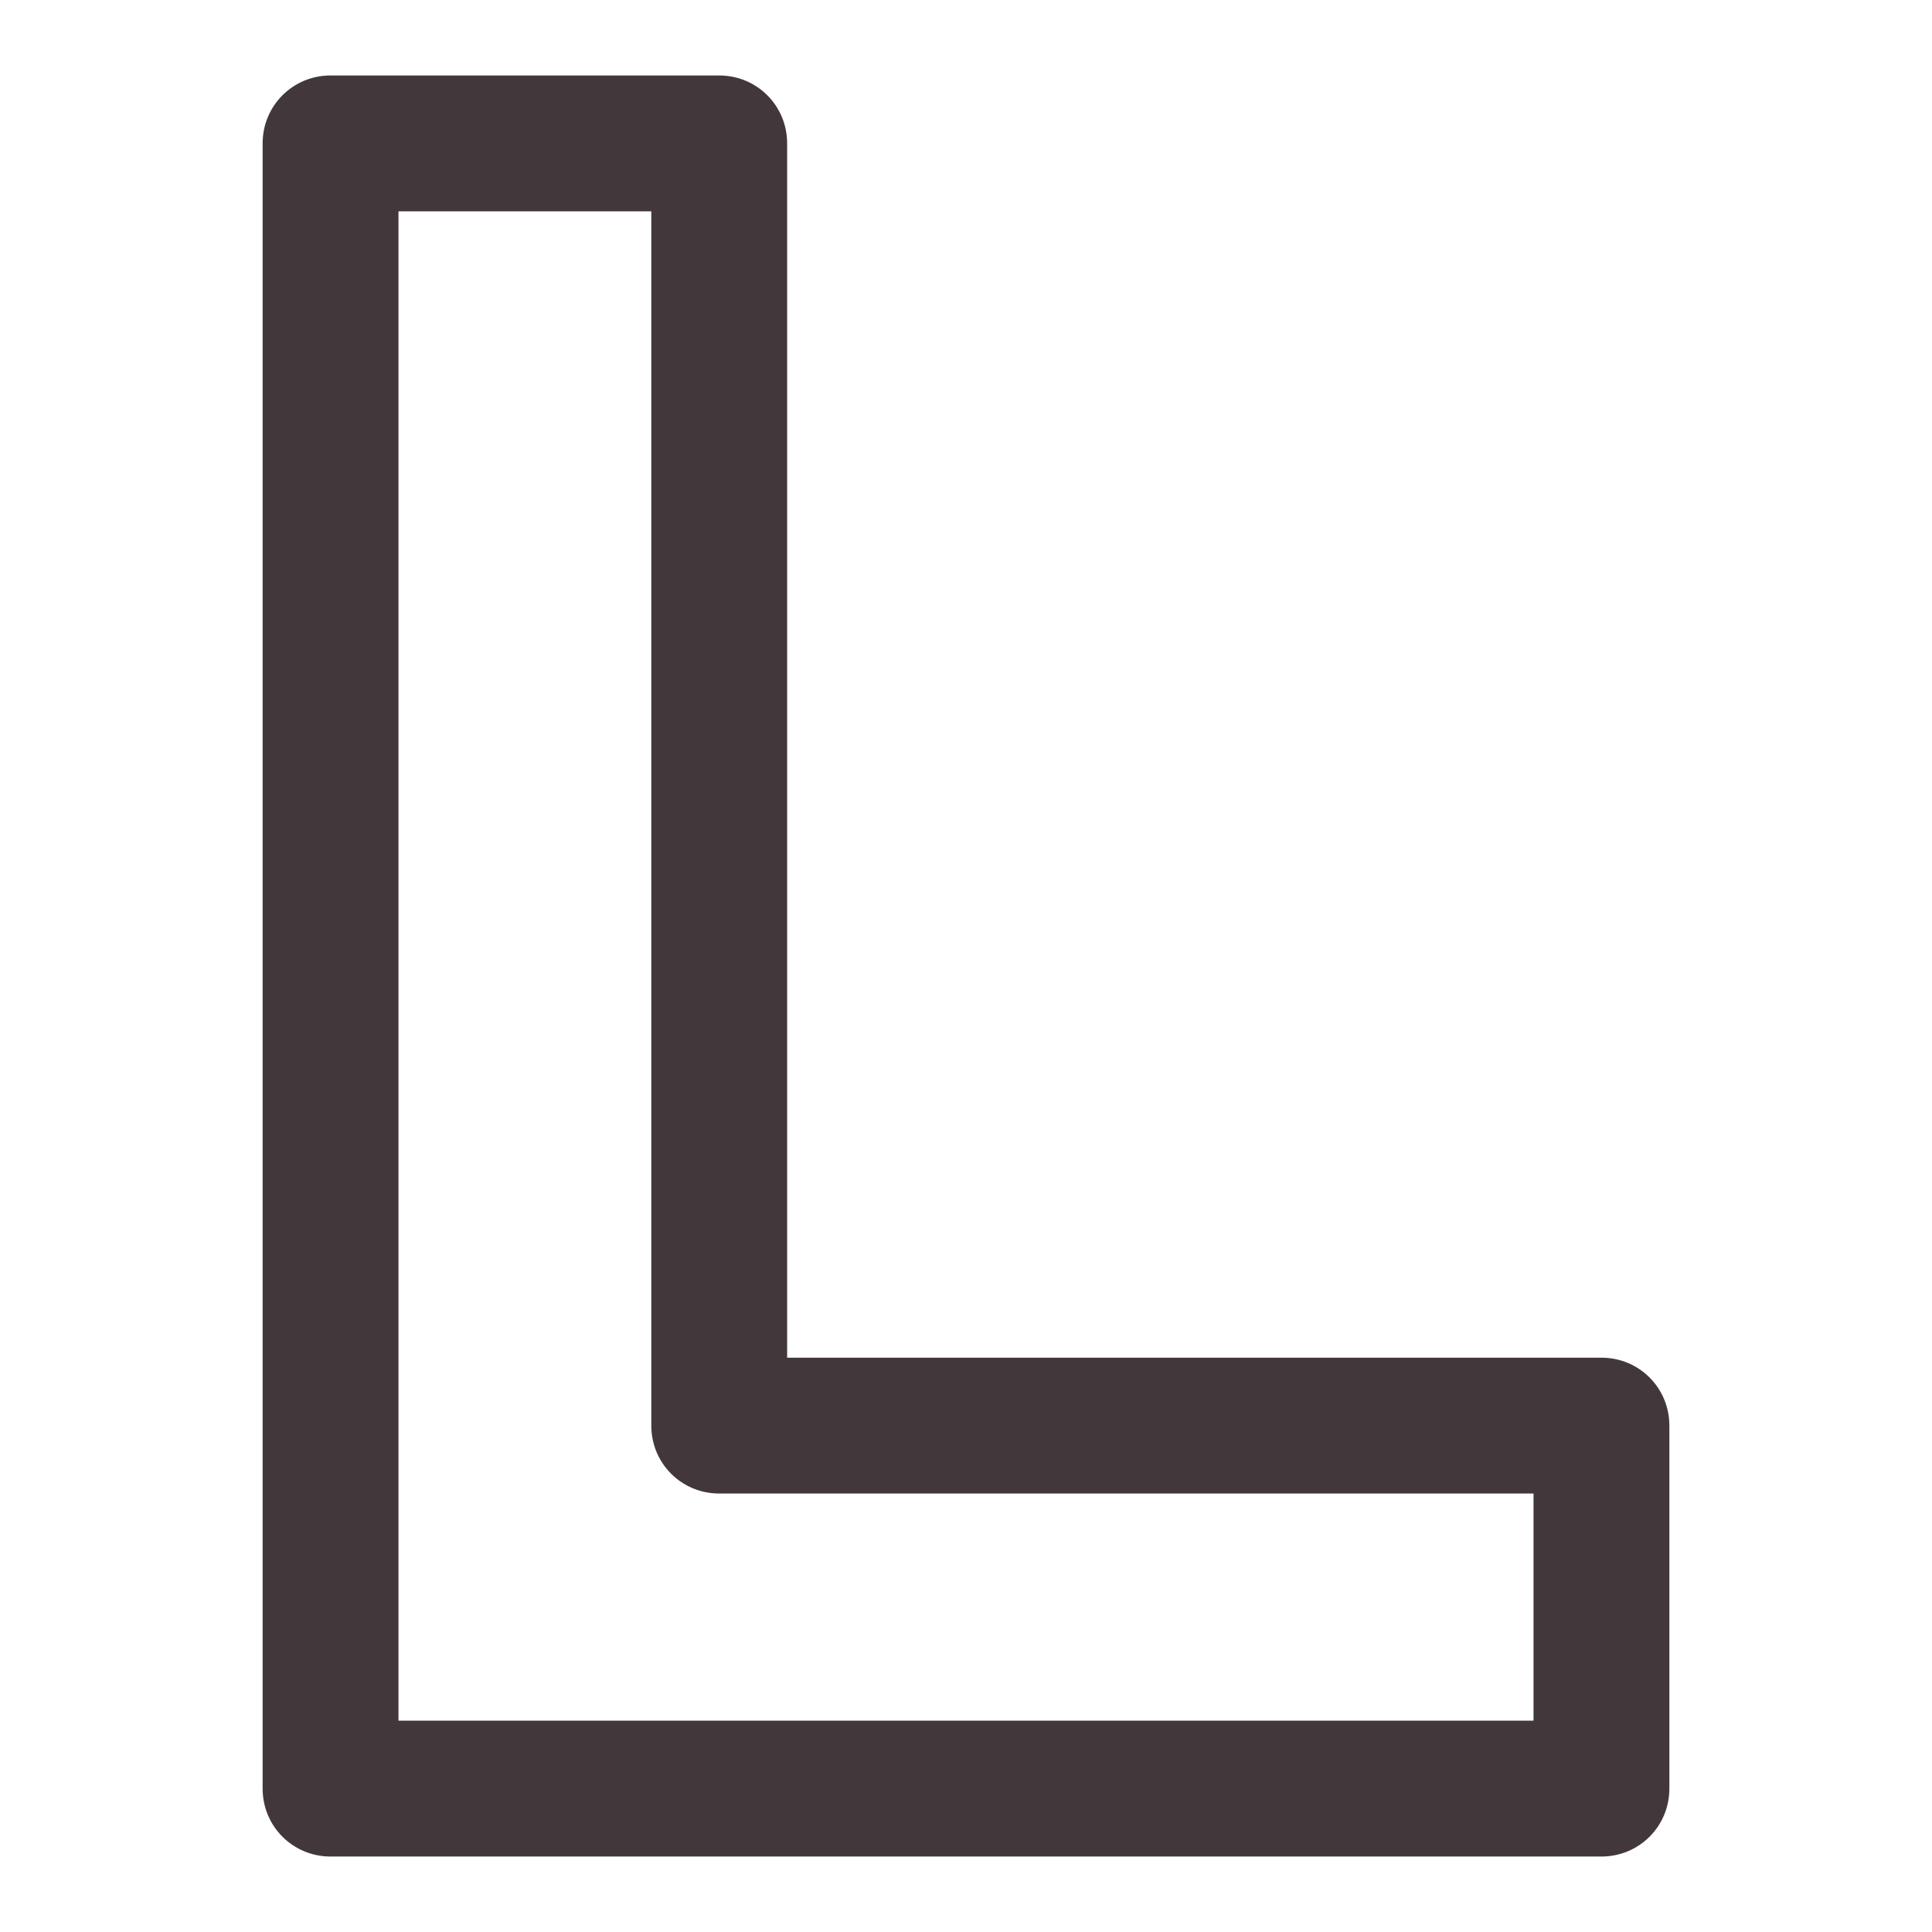 <!--?xml version="1.0" encoding="utf-8"?-->
<!-- Svg Vector Icons : http://www.onlinewebfonts.com/icon -->

<svg version="1.1" xmlns="http://www.w3.org/2000/svg" xmlns:xlink="http://www.w3.org/1999/xlink" x="0px" y="0px" viewBox="0 0 256 256" enable-background="new 0 0 256 256" xml:space="preserve">
<g><g><path fill="#42383c" data-title="Layer 0" xs="0" d="M212.2,246H43.8c-5,0-9-4-9-9V19c0-5,4-9,9-9h51.5c5,0,9,4,9,9v160.9h107.9c5,0,9,4,9,9V237C221.2,242,217.2,246,212.2,246z M52.8,228h150.4v-30.1H95.3c-5,0-9-4-9-9V28H52.8V228z"/></g></g>
</svg>